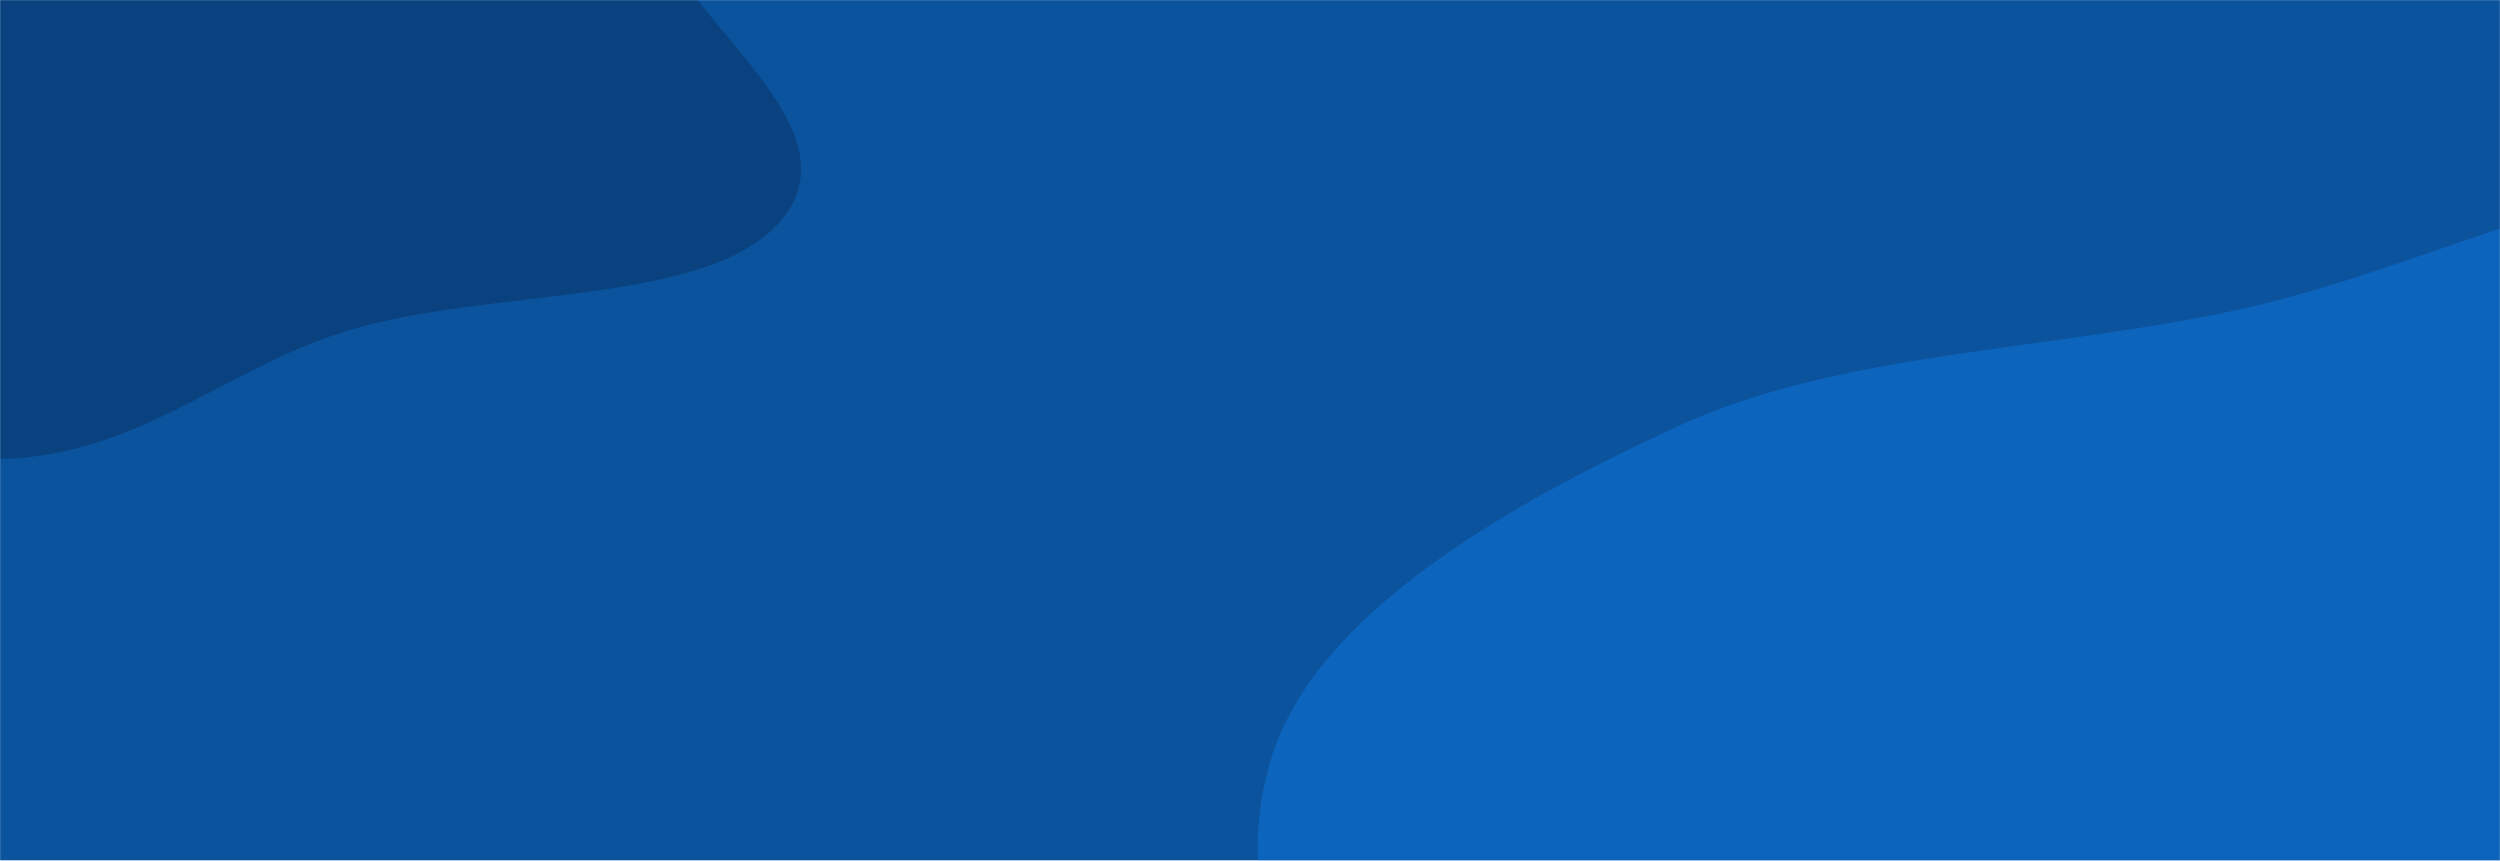 <svg width="1920" height="661" viewBox="0 0 1920 661" fill="none" xmlns="http://www.w3.org/2000/svg">
<mask id="mask0_53_1911" style="mask-type:luminance" maskUnits="userSpaceOnUse" x="0" y="0" width="1920" height="661">
<path d="M1920 0H0V661H1920V0Z" fill="white"/>
</mask>
<g mask="url(#mask0_53_1911)">
<path d="M1920 0H0V661H1920V0Z" fill="#0B539D"/>
<path d="M-0.002 352.471C105.919 350.439 171.997 283.094 266.719 254.011C376.981 220.157 546.484 235.712 600.93 167.965C654.966 100.727 540.739 27.387 506.692 -44.588C478.114 -105.002 483.57 -173.235 416.89 -221.092C350.018 -269.087 239.219 -277.19 145.691 -303.683C33.245 -335.535 -67.429 -409.158 -188.317 -392.526C-308.272 -376.024 -345.261 -282.663 -424.667 -225.214C-502.893 -168.618 -639.352 -131.089 -651.609 -57.34C-663.884 16.519 -554.909 74.951 -484.609 135.452C-426.368 185.574 -358.792 228.137 -277.691 264.456C-191.828 302.908 -106.343 354.511 -0.002 352.471Z" fill="#09427E"/>
<path d="M1920 1132.94C2062.2 1134.5 2168.98 1059.1 2287.32 1010.82C2403.5 963.412 2520.99 920.458 2606.43 852.862C2710.06 770.868 2839.41 684.384 2830.76 580.855C2822.02 476.223 2676.93 398.168 2561.97 320.541C2449.31 244.467 2337.56 152.092 2171.89 135.954C2009.12 120.097 1872.58 204.623 1717.18 238.247C1572.46 269.562 1412.59 270.398 1289.85 326.809C1149.54 391.292 1012.76 472.855 977.733 578.083C942.155 684.974 987.894 805.967 1102.57 889.479C1210.8 968.303 1409.75 957.814 1561.02 1002.87C1688.65 1040.88 1778.09 1131.39 1920 1132.94Z" fill="#0D64BC"/>
</g>
</svg>
